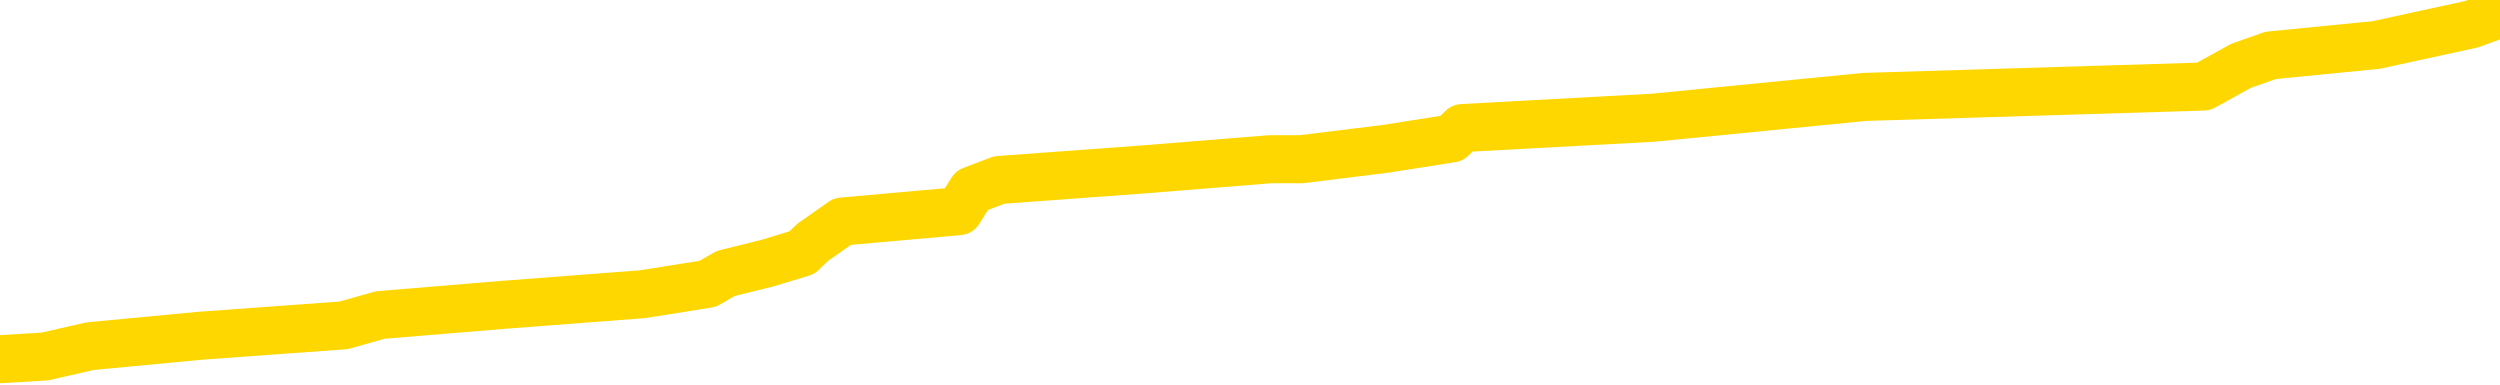 <svg xmlns="http://www.w3.org/2000/svg" version="1.1" viewBox="0 0 6500 1000">
	<path fill="none" stroke="gold" stroke-width="125" stroke-linecap="round" stroke-linejoin="round" d="M0 21186  L-176988 21186 L-176804 21159 L-176314 21105 L-176020 21078 L-175709 21024 L-175474 20997 L-175421 20943 L-175362 20889 L-175208 20862 L-175168 20808 L-175035 20781 L-174743 20754 L-174202 20754 L-173592 20727 L-173544 20727 L-172904 20700 L-172871 20700 L-172345 20700 L-172212 20673 L-171822 20619 L-171494 20565 L-171377 20511 L-171166 20457 L-170449 20457 L-169879 20430 L-169772 20430 L-169597 20403 L-169376 20349 L-168974 20322 L-168948 20268 L-168021 20214 L-167933 20161 L-167851 20107 L-167781 20053 L-167483 20026 L-167331 19972 L-165441 19999 L-165340 19999 L-165078 19999 L-164784 20026 L-164643 19972 L-164394 19972 L-164359 19945 L-164200 19918 L-163737 19864 L-163484 19837 L-163271 19783 L-163020 19756 L-162671 19729 L-161744 19675 L-161650 19621 L-161239 19594 L-160069 19540 L-158880 19513 L-158787 19459 L-158760 19405 L-158494 19351 L-158195 19297 L-158066 19243 L-158029 19189 L-157214 19189 L-156830 19216 L-155770 19243 L-155708 19243 L-155443 19783 L-154972 20295 L-154780 20808 L-154516 21321 L-154179 21294 L-154044 21267 L-153588 21240 L-152845 21213 L-152827 21186 L-152662 21132 L-152594 21132 L-152078 21105 L-151049 21105 L-150853 21078 L-150364 21051 L-150002 21024 L-149594 21024 L-149208 21051 L-147504 21051 L-147406 21051 L-147335 21051 L-147273 21051 L-147089 21024 L-146752 21024 L-146112 20997 L-146035 20970 L-145974 20970 L-145787 20943 L-145708 20943 L-145530 20916 L-145511 20889 L-145281 20889 L-144893 20862 L-144005 20862 L-143965 20835 L-143877 20808 L-143850 20754 L-142842 20727 L-142692 20673 L-142668 20646 L-142535 20619 L-142495 20592 L-141237 20565 L-141179 20565 L-140639 20538 L-140587 20538 L-140540 20538 L-140145 20511 L-140005 20484 L-139806 20457 L-139659 20457 L-139494 20457 L-139218 20484 L-138859 20484 L-138306 20457 L-137661 20430 L-137403 20376 L-137249 20349 L-136848 20322 L-136808 20295 L-136687 20268 L-136625 20295 L-136611 20295 L-136518 20295 L-136225 20268 L-136073 20161 L-135743 20107 L-135665 20053 L-135589 20026 L-135362 19945 L-135296 19891 L-135068 19837 L-135016 19783 L-134851 19756 L-133845 19729 L-133662 19702 L-133111 19675 L-132718 19621 L-132321 19594 L-131470 19540 L-131392 19513 L-130813 19486 L-130372 19486 L-130131 19459 L-129974 19459 L-129573 19405 L-129552 19405 L-129107 19378 L-128702 19351 L-128566 19297 L-128391 19243 L-128254 19189 L-128004 19135 L-127004 19108 L-126922 19082 L-126787 19055 L-126748 19028 L-125858 19001 L-125643 18974 L-125199 18947 L-125082 18920 L-125025 18893 L-124349 18893 L-124249 18866 L-124220 18866 L-122878 18839 L-122472 18812 L-122433 18785 L-121504 18758 L-121406 18731 L-121273 18704 L-120869 18677 L-120843 18650 L-120750 18623 L-120534 18596 L-120123 18542 L-118969 18488 L-118677 18434 L-118649 18380 L-118040 18353 L-117790 18299 L-117771 18272 L-116841 18245 L-116790 18191 L-116667 18164 L-116650 18110 L-116494 18083 L-116319 18029 L-116182 18002 L-116126 17975 L-116018 17949 L-115933 17922 L-115699 17895 L-115624 17868 L-115316 17841 L-115198 17814 L-115028 17787 L-114937 17760 L-114835 17760 L-114811 17733 L-114734 17733 L-114636 17679 L-114269 17652 L-114165 17625 L-113661 17598 L-113209 17571 L-113171 17544 L-113147 17517 L-113106 17490 L-112978 17463 L-112877 17436 L-112435 17409 L-112153 17382 L-111561 17355 L-111430 17328 L-111156 17274 L-111003 17247 L-110850 17220 L-110765 17166 L-110687 17139 L-110501 17112 L-110451 17112 L-110423 17085 L-110344 17058 L-110320 17031 L-110037 16977 L-109433 16923 L-108438 16896 L-108140 16869 L-107406 16842 L-107162 16816 L-107072 16789 L-106494 16762 L-105796 16735 L-105044 16708 L-104725 16681 L-104342 16627 L-104265 16600 L-103631 16573 L-103445 16546 L-103358 16546 L-103228 16546 L-102915 16519 L-102866 16492 L-102724 16465 L-102702 16438 L-101734 16411 L-101189 16384 L-100711 16384 L-100650 16384 L-100326 16384 L-100305 16357 L-100242 16357 L-100032 16330 L-99955 16303 L-99901 16276 L-99878 16249 L-99839 16222 L-99823 16195 L-99066 16168 L-99049 16141 L-98250 16114 L-98098 16087 L-97192 16060 L-96686 16033 L-96457 15979 L-96415 15979 L-96300 15952 L-96124 15925 L-95369 15952 L-95234 15925 L-95070 15898 L-94752 15871 L-94576 15817 L-93554 15763 L-93531 15710 L-93280 15683 L-93067 15629 L-92433 15602 L-92195 15548 L-92162 15494 L-91984 15440 L-91904 15386 L-91814 15359 L-91750 15305 L-91309 15251 L-91286 15224 L-90745 15197 L-90489 15170 L-89994 15143 L-89117 15116 L-89080 15089 L-89028 15062 L-88987 15035 L-88869 15008 L-88593 14981 L-88386 14927 L-88189 14873 L-88166 14819 L-88115 14765 L-88076 14738 L-87998 14711 L-87401 14657 L-87340 14630 L-87237 14603 L-87083 14577 L-86451 14550 L-85770 14523 L-85467 14469 L-85121 14442 L-84923 14415 L-84875 14361 L-84554 14334 L-83927 14307 L-83780 14280 L-83744 14253 L-83686 14226 L-83609 14172 L-83368 14172 L-83280 14145 L-83186 14118 L-82892 14091 L-82758 14064 L-82697 14037 L-82661 13983 L-82388 13983 L-81382 13956 L-81207 13929 L-81156 13929 L-80863 13902 L-80671 13848 L-80338 13821 L-79831 13794 L-79269 13740 L-79254 13686 L-79238 13659 L-79137 13605 L-79023 13551 L-78984 13497 L-78946 13471 L-78880 13471 L-78852 13444 L-78713 13471 L-78420 13471 L-78370 13471 L-78265 13471 L-78001 13444 L-77536 13417 L-77391 13417 L-77337 13363 L-77280 13336 L-77089 13309 L-76723 13282 L-76509 13282 L-76314 13282 L-76256 13282 L-76197 13228 L-76043 13201 L-75774 13174 L-75344 13309 L-75328 13309 L-75251 13282 L-75187 13255 L-75058 13066 L-75034 13039 L-74750 13012 L-74702 12985 L-74648 12958 L-74185 12931 L-74147 12931 L-74106 12904 L-73916 12877 L-73435 12850 L-72948 12823 L-72932 12796 L-72894 12769 L-72637 12742 L-72560 12688 L-72330 12661 L-72314 12607 L-72020 12553 L-71577 12526 L-71130 12499 L-70626 12472 L-70472 12445 L-70185 12418 L-70145 12364 L-69814 12338 L-69592 12311 L-69075 12257 L-68999 12230 L-68752 12176 L-68557 12122 L-68497 12095 L-67721 12068 L-67647 12068 L-67416 12041 L-67400 12041 L-67338 12014 L-67142 11987 L-66678 11987 L-66655 11960 L-66525 11960 L-65224 11960 L-65208 11960 L-65130 11933 L-65037 11933 L-64820 11933 L-64667 11906 L-64489 11933 L-64435 11960 L-64148 11987 L-64108 11987 L-63739 11987 L-63299 11987 L-63116 11987 L-62794 11960 L-62499 11960 L-62053 11906 L-61982 11879 L-61519 11825 L-61081 11798 L-60899 11771 L-59445 11717 L-59313 11690 L-58856 11636 L-58630 11609 L-58244 11555 L-57727 11501 L-56773 11447 L-55979 11393 L-55304 11366 L-54879 11312 L-54568 11285 L-54338 11205 L-53654 11124 L-53641 11043 L-53432 10935 L-53409 10908 L-53235 10854 L-52285 10827 L-52017 10773 L-51202 10746 L-50891 10692 L-50854 10665 L-50796 10611 L-50180 10584 L-49542 10530 L-47916 10503 L-47242 10476 L-46600 10476 L-46522 10476 L-46466 10476 L-46430 10476 L-46402 10449 L-46290 10395 L-46272 10368 L-46249 10341 L-46096 10314 L-46042 10260 L-45964 10233 L-45845 10206 L-45747 10179 L-45630 10152 L-45360 10099 L-45091 10072 L-45073 10018 L-44874 9991 L-44727 9937 L-44500 9910 L-44366 9883 L-44057 9856 L-43997 9829 L-43644 9775 L-43295 9748 L-43194 9721 L-43130 9667 L-43070 9640 L-42686 9586 L-42305 9559 L-42201 9532 L-41940 9505 L-41669 9451 L-41510 9424 L-41478 9397 L-41416 9370 L-41274 9343 L-41090 9316 L-41046 9289 L-40758 9289 L-40742 9262 L-40508 9262 L-40448 9235 L-40409 9235 L-39829 9208 L-39696 9181 L-39672 9073 L-39654 8885 L-39637 8669 L-39620 8453 L-39596 8237 L-39580 8075 L-39559 7886 L-39542 7698 L-39519 7590 L-39502 7482 L-39481 7401 L-39464 7347 L-39415 7266 L-39343 7185 L-39308 7050 L-39284 6942 L-39248 6834 L-39207 6727 L-39170 6673 L-39154 6565 L-39130 6484 L-39093 6430 L-39076 6349 L-39053 6295 L-39035 6241 L-39017 6187 L-39001 6133 L-38972 6052 L-38946 5971 L-38900 5944 L-38884 5890 L-38842 5863 L-38794 5809 L-38723 5755 L-38708 5701 L-38692 5647 L-38630 5620 L-38590 5594 L-38551 5567 L-38385 5540 L-38320 5513 L-38304 5486 L-38260 5432 L-38201 5405 L-37989 5378 L-37955 5351 L-37913 5324 L-37835 5297 L-37298 5270 L-37219 5243 L-37115 5189 L-37027 5162 L-36850 5135 L-36500 5108 L-36344 5081 L-35906 5054 L-35749 5027 L-35619 5000 L-34916 4946 L-34714 4919 L-33754 4865 L-33272 4838 L-33172 4838 L-33080 4811 L-32835 4784 L-32762 4757 L-32319 4703 L-32223 4676 L-32208 4649 L-32192 4622 L-32167 4595 L-31701 4568 L-31484 4541 L-31345 4514 L-31051 4487 L-30962 4461 L-30921 4434 L-30891 4407 L-30719 4380 L-30660 4353 L-30583 4326 L-30503 4299 L-30433 4299 L-30124 4272 L-30039 4245 L-29825 4218 L-29790 4191 L-29106 4164 L-29008 4137 L-28802 4110 L-28756 4083 L-28478 4056 L-28415 4029 L-28398 3975 L-28320 3948 L-28012 3894 L-27988 3867 L-27934 3813 L-27911 3786 L-27789 3759 L-27653 3705 L-27409 3678 L-27283 3678 L-26636 3651 L-26620 3651 L-26596 3651 L-26415 3597 L-26339 3570 L-26247 3543 L-25820 3516 L-25404 3489 L-25011 3435 L-24932 3408 L-24913 3381 L-24550 3355 L-24313 3328 L-24085 3301 L-23772 3274 L-23694 3247 L-23613 3193 L-23435 3139 L-23420 3112 L-23154 3058 L-23074 3031 L-22844 3004 L-22618 2977 L-22302 2977 L-22127 2950 L-21766 2950 L-21374 2923 L-21305 2869 L-21241 2842 L-21101 2788 L-21049 2761 L-20947 2707 L-20446 2680 L-20248 2653 L-20002 2626 L-19816 2599 L-19517 2572 L-19440 2545 L-19274 2491 L-18390 2464 L-18361 2410 L-18238 2356 L-17660 2329 L-17582 2302 L-16868 2302 L-16557 2302 L-16343 2302 L-16327 2302 L-15940 2302 L-15415 2248 L-14969 2222 L-14639 2195 L-14487 2168 L-14161 2168 L-13982 2141 L-13901 2141 L-13695 2087 L-13519 2060 L-12590 2033 L-11701 2006 L-11662 1979 L-11434 1979 L-11055 1952 L-10267 1925 L-10033 1898 L-9957 1871 L-9599 1844 L-9028 1790 L-8761 1763 L-8374 1736 L-8270 1736 L-8100 1736 L-7482 1736 L-7271 1736 L-6963 1736 L-6910 1709 L-6782 1682 L-6729 1655 L-6610 1628 L-6274 1574 L-5314 1547 L-5183 1493 L-4981 1466 L-4350 1439 L-4039 1412 L-3625 1385 L-3597 1358 L-3452 1331 L-3032 1304 L-1699 1304 L-1652 1277 L-1524 1223 L-1507 1196 L-929 1142 L-724 1115 L-694 1089 L-653 1062 L-596 1035 L-558 1008 L-480 981 L-337 954 L116 927 L235 900 L520 873 L893 846 L989 819 L1316 792 L1670 765 L1840 738 L1887 711 L1996 684 L2085 657 L2113 630 L2190 576 L2493 549 L2527 495 L2598 468 L2966 441 L3302 414 L3383 414 L3602 387 L3774 360 L3802 333 L4299 306 L4848 252 L5729 225 L5827 171 L5904 144 L6178 117 L6426 63 L6500 36" />
</svg>
